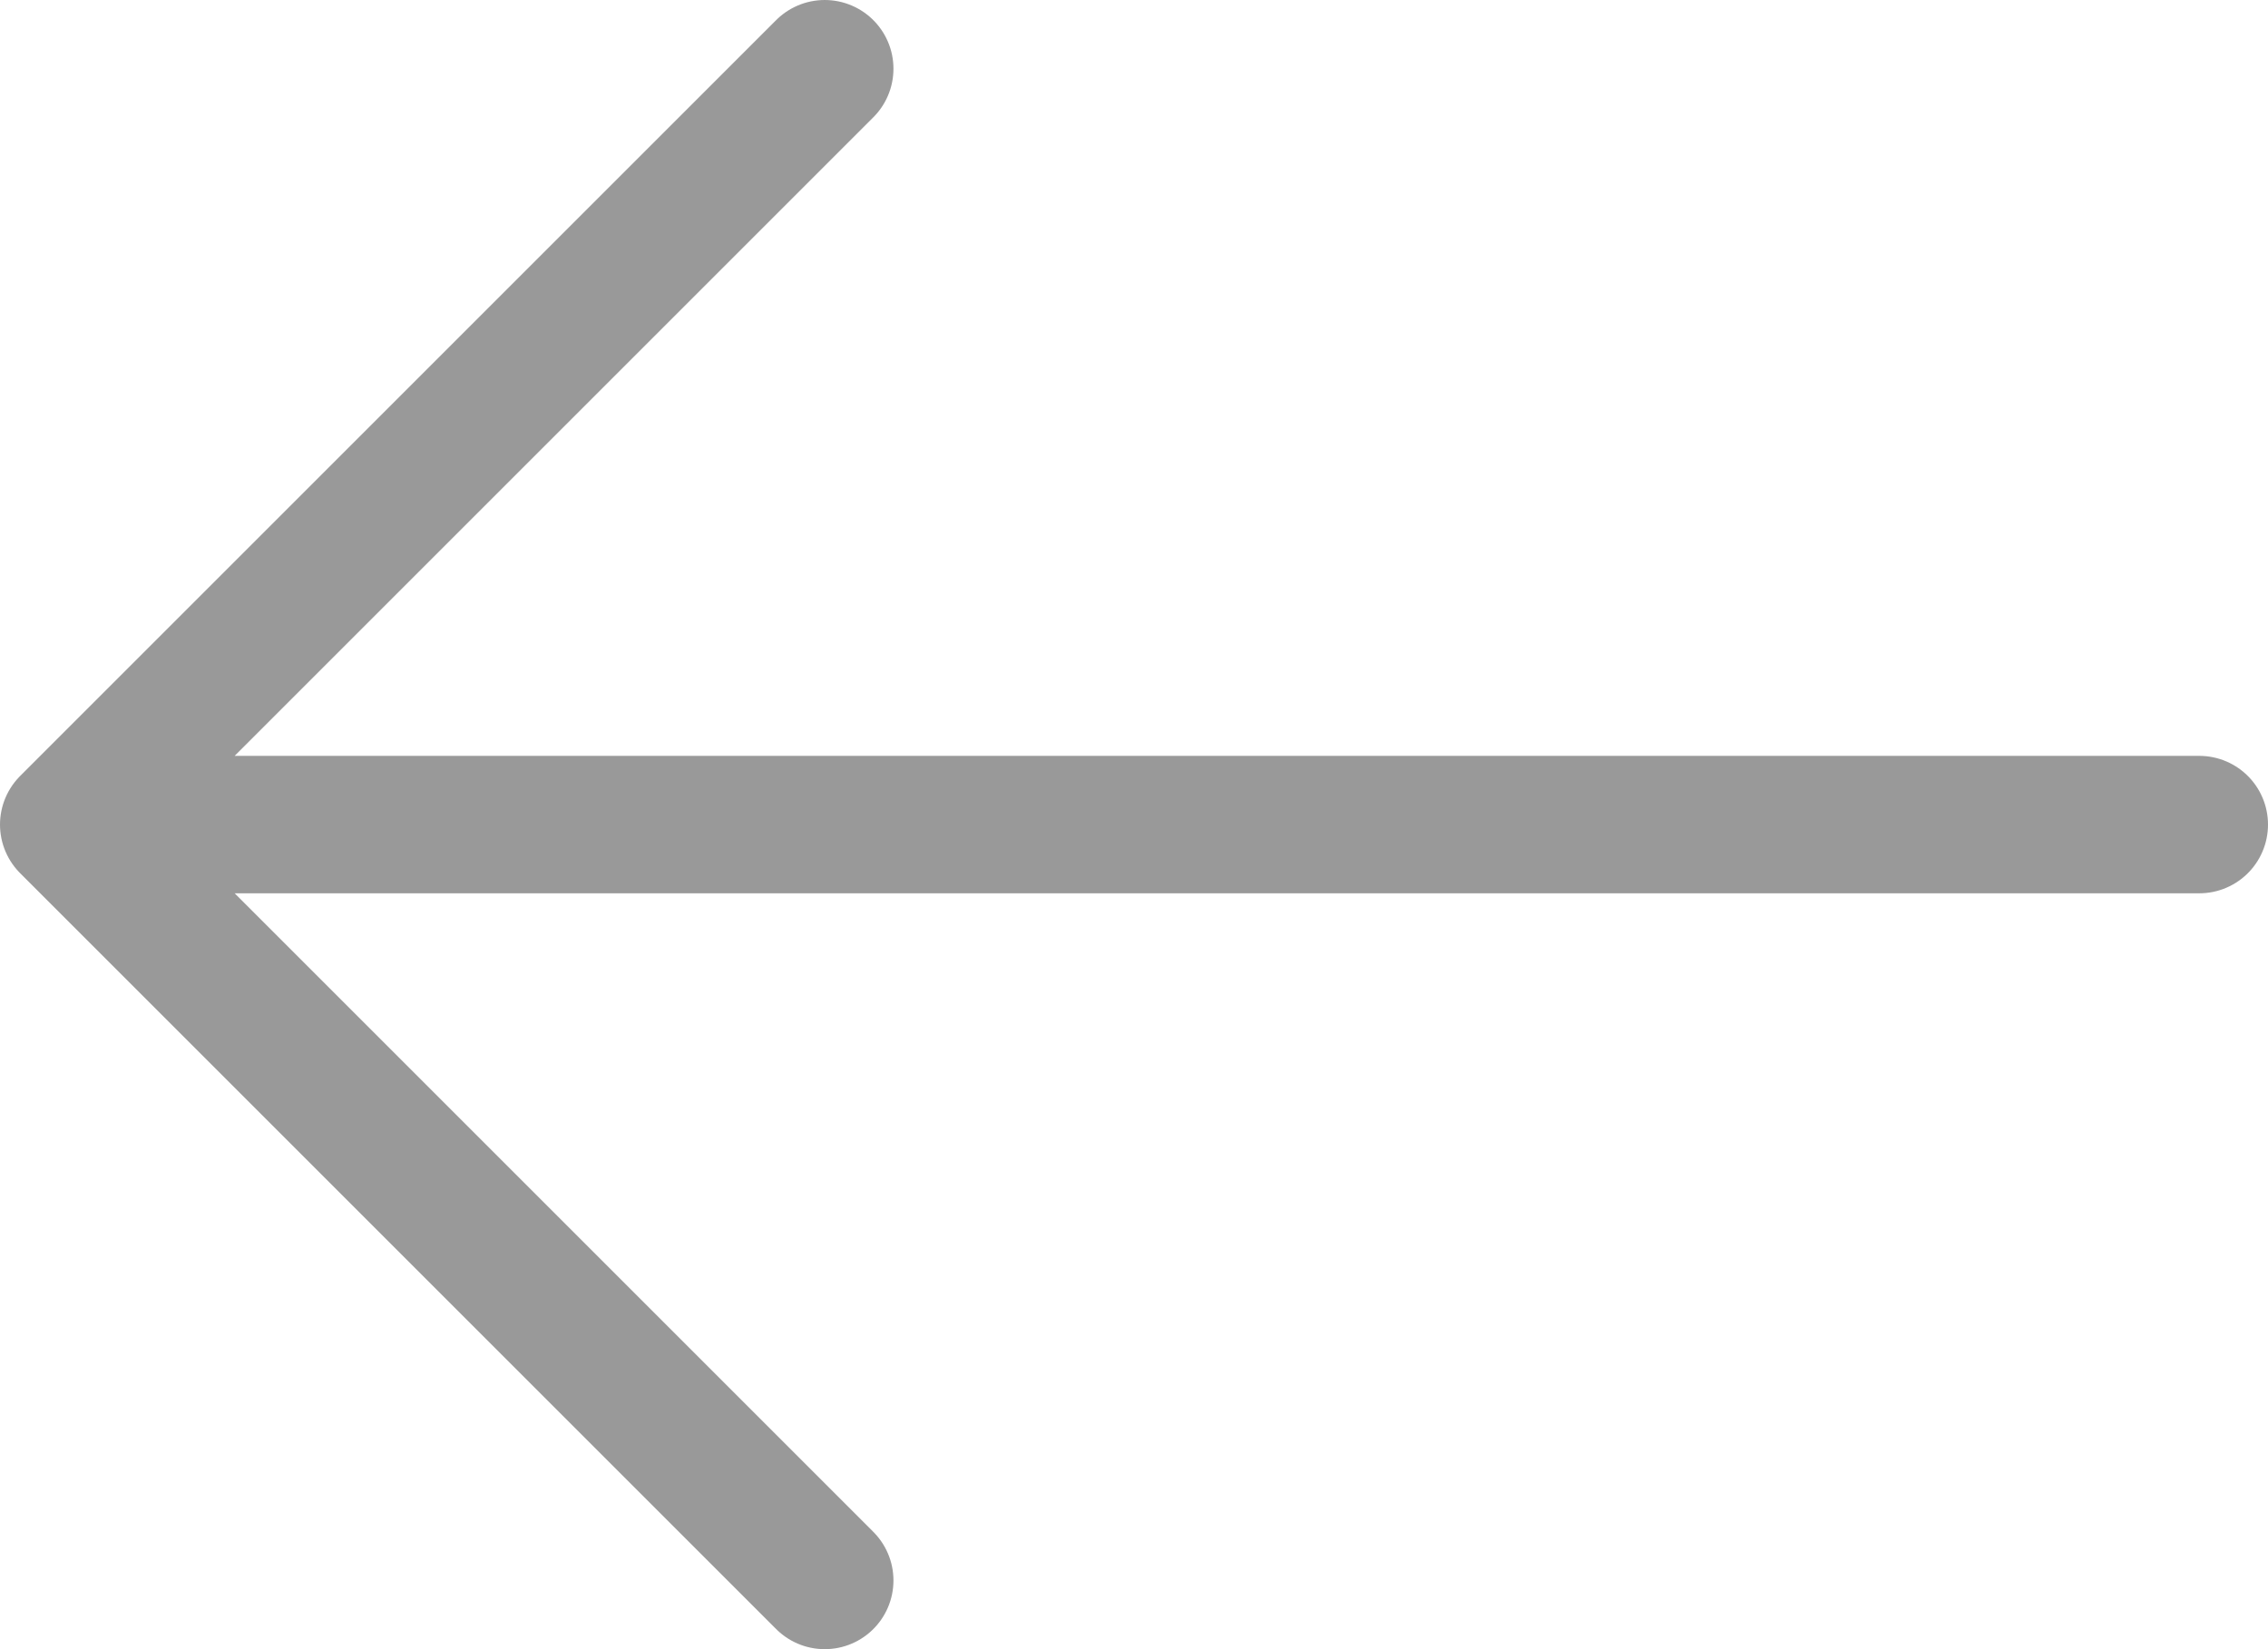 <svg width="33" height="24" viewBox="0 0 33 24" fill="none" xmlns="http://www.w3.org/2000/svg">
  <path d="M1 12H32M1 12L12 1M1 12L12 23" stroke="#999999" stroke-width="2" stroke-linecap="round" stroke-linejoin="round"/>
</svg>
